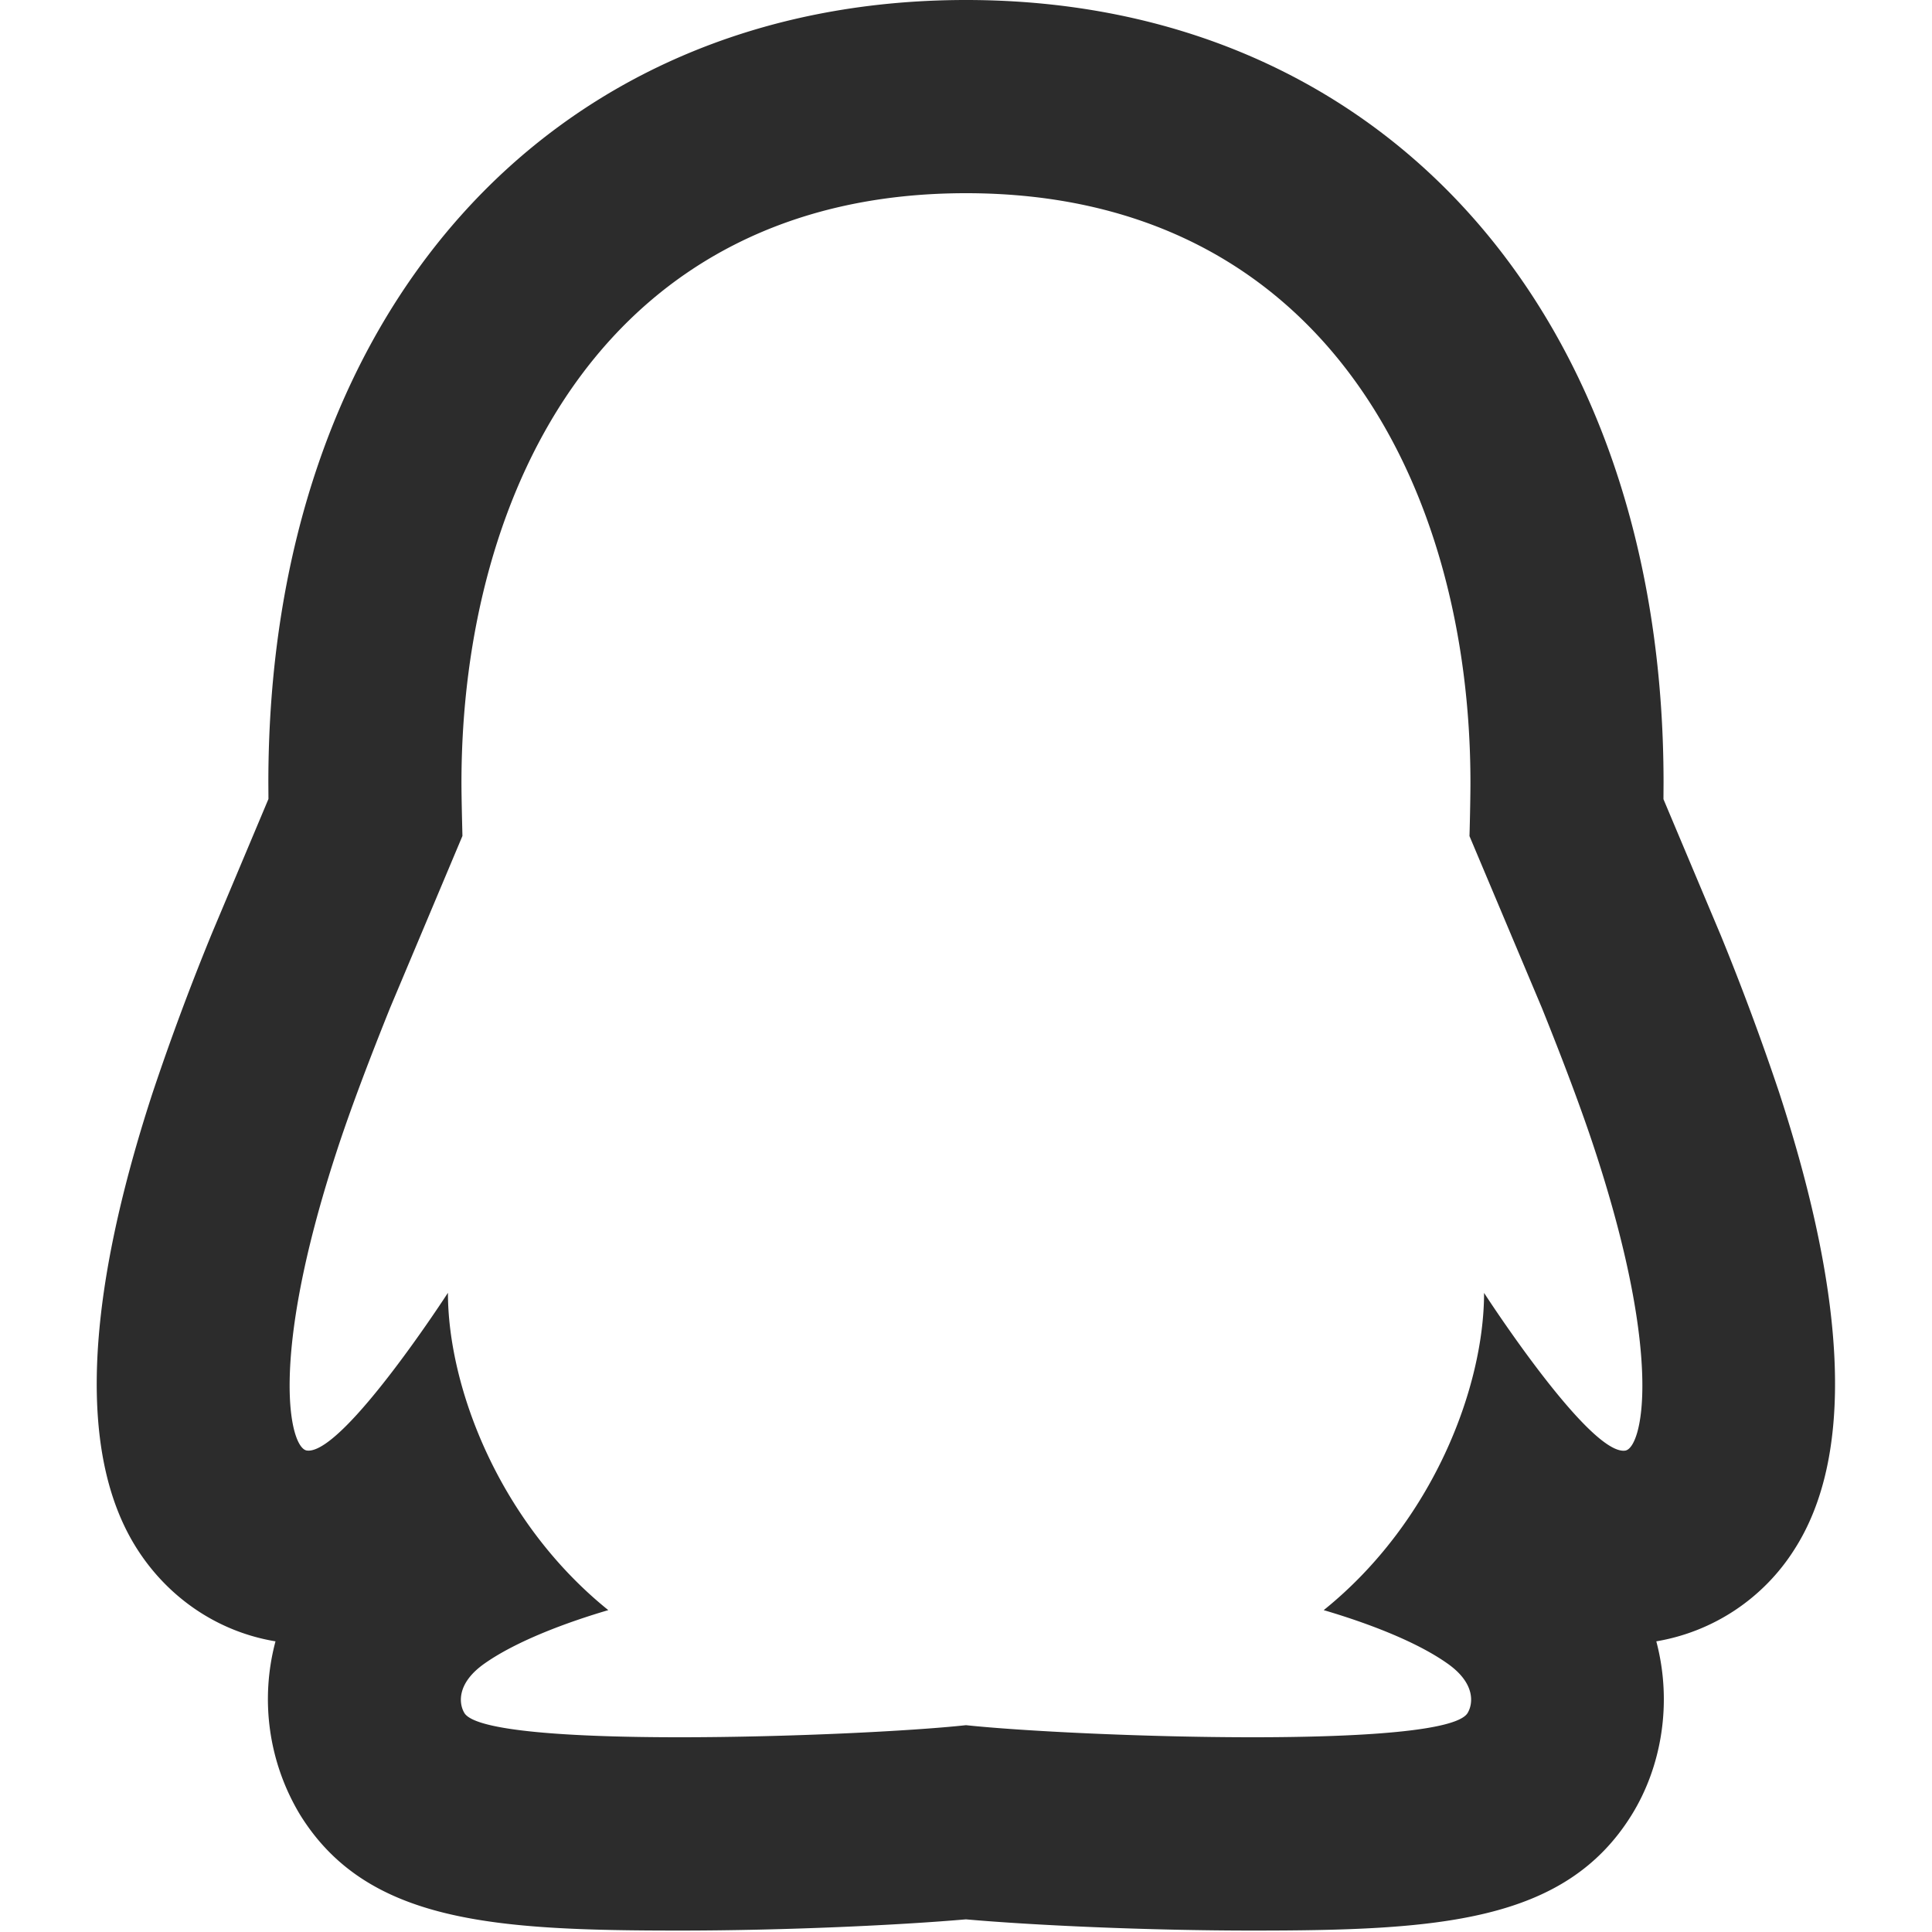 <?xml version="1.0" standalone="no"?><!DOCTYPE svg PUBLIC "-//W3C//DTD SVG 1.1//EN" "http://www.w3.org/Graphics/SVG/1.1/DTD/svg11.dtd"><svg t="1715416582190" class="icon" viewBox="0 0 1024 1024" version="1.1" xmlns="http://www.w3.org/2000/svg" p-id="4807" xmlns:xlink="http://www.w3.org/1999/xlink" width="200" height="200"><path d="M943.002 579.072a1373.696 1373.696 0 0 0-30.822-82.995l-30.515-72.499 0.051-8.653C881.766 166.707 733.184 0 512 0S142.234 166.707 142.234 414.874l0.051 8.602-29.901 71.066a1355.776 1355.776 0 0 0-31.488 84.634c-36.557 111.923-39.322 193.382-8.09 242.022 16.896 26.317 43.366 43.827 73.216 48.742a118.682 118.682 0 0 0 13.107 92.058c35.43 56.986 102.554 61.235 200.909 61.235 56.781 0 117.197-2.918 151.91-5.939 34.714 3.072 95.078 5.939 151.91 5.939 98.355 0 165.478-4.25 200.858-61.133 15.923-25.6 21.811-59.494 13.158-92.16a107.776 107.776 0 0 0 73.216-48.742c31.181-48.64 28.467-130.099-8.09-242.125z m-81.715 189.798l-0.768 0.051c-19.866 0-73.933-83.661-73.933-83.661 0 49.664-26.88 121.344-84.992 168.141 21.76 6.4 48.435 16.179 65.536 28.262 15.411 10.803 13.466 21.811 10.701 26.317-5.99 9.626-56.986 12.8-113.92 12.8-58.419 0-123.136-3.328-151.91-6.4-28.774 3.123-93.491 6.4-151.91 6.4-56.934 0-107.878-3.174-113.92-12.8-2.765-4.454-4.71-15.514 10.701-26.317 17.101-12.032 43.776-21.862 65.536-28.262-58.112-46.848-84.992-118.477-84.992-168.192 0 0-54.118 83.661-73.933 83.661l-0.768-0.051c-8.96-1.024-20.685-47.002 15.565-158.054 7.578-23.296 17.971-50.432 28.467-76.544l38.349-91.136c0-1.075-0.512-19.046-0.512-28.262C244.634 259.021 321.946 102.4 512 102.4c190.054 0 267.366 156.621 267.366 312.474 0 9.267-0.461 27.187-0.512 28.262l38.4 91.136c10.496 26.112 20.89 53.248 28.467 76.544 36.25 111.053 24.525 157.03 15.565 158.054z" fill="#2c2c2c" p-id="4808"></path></svg>